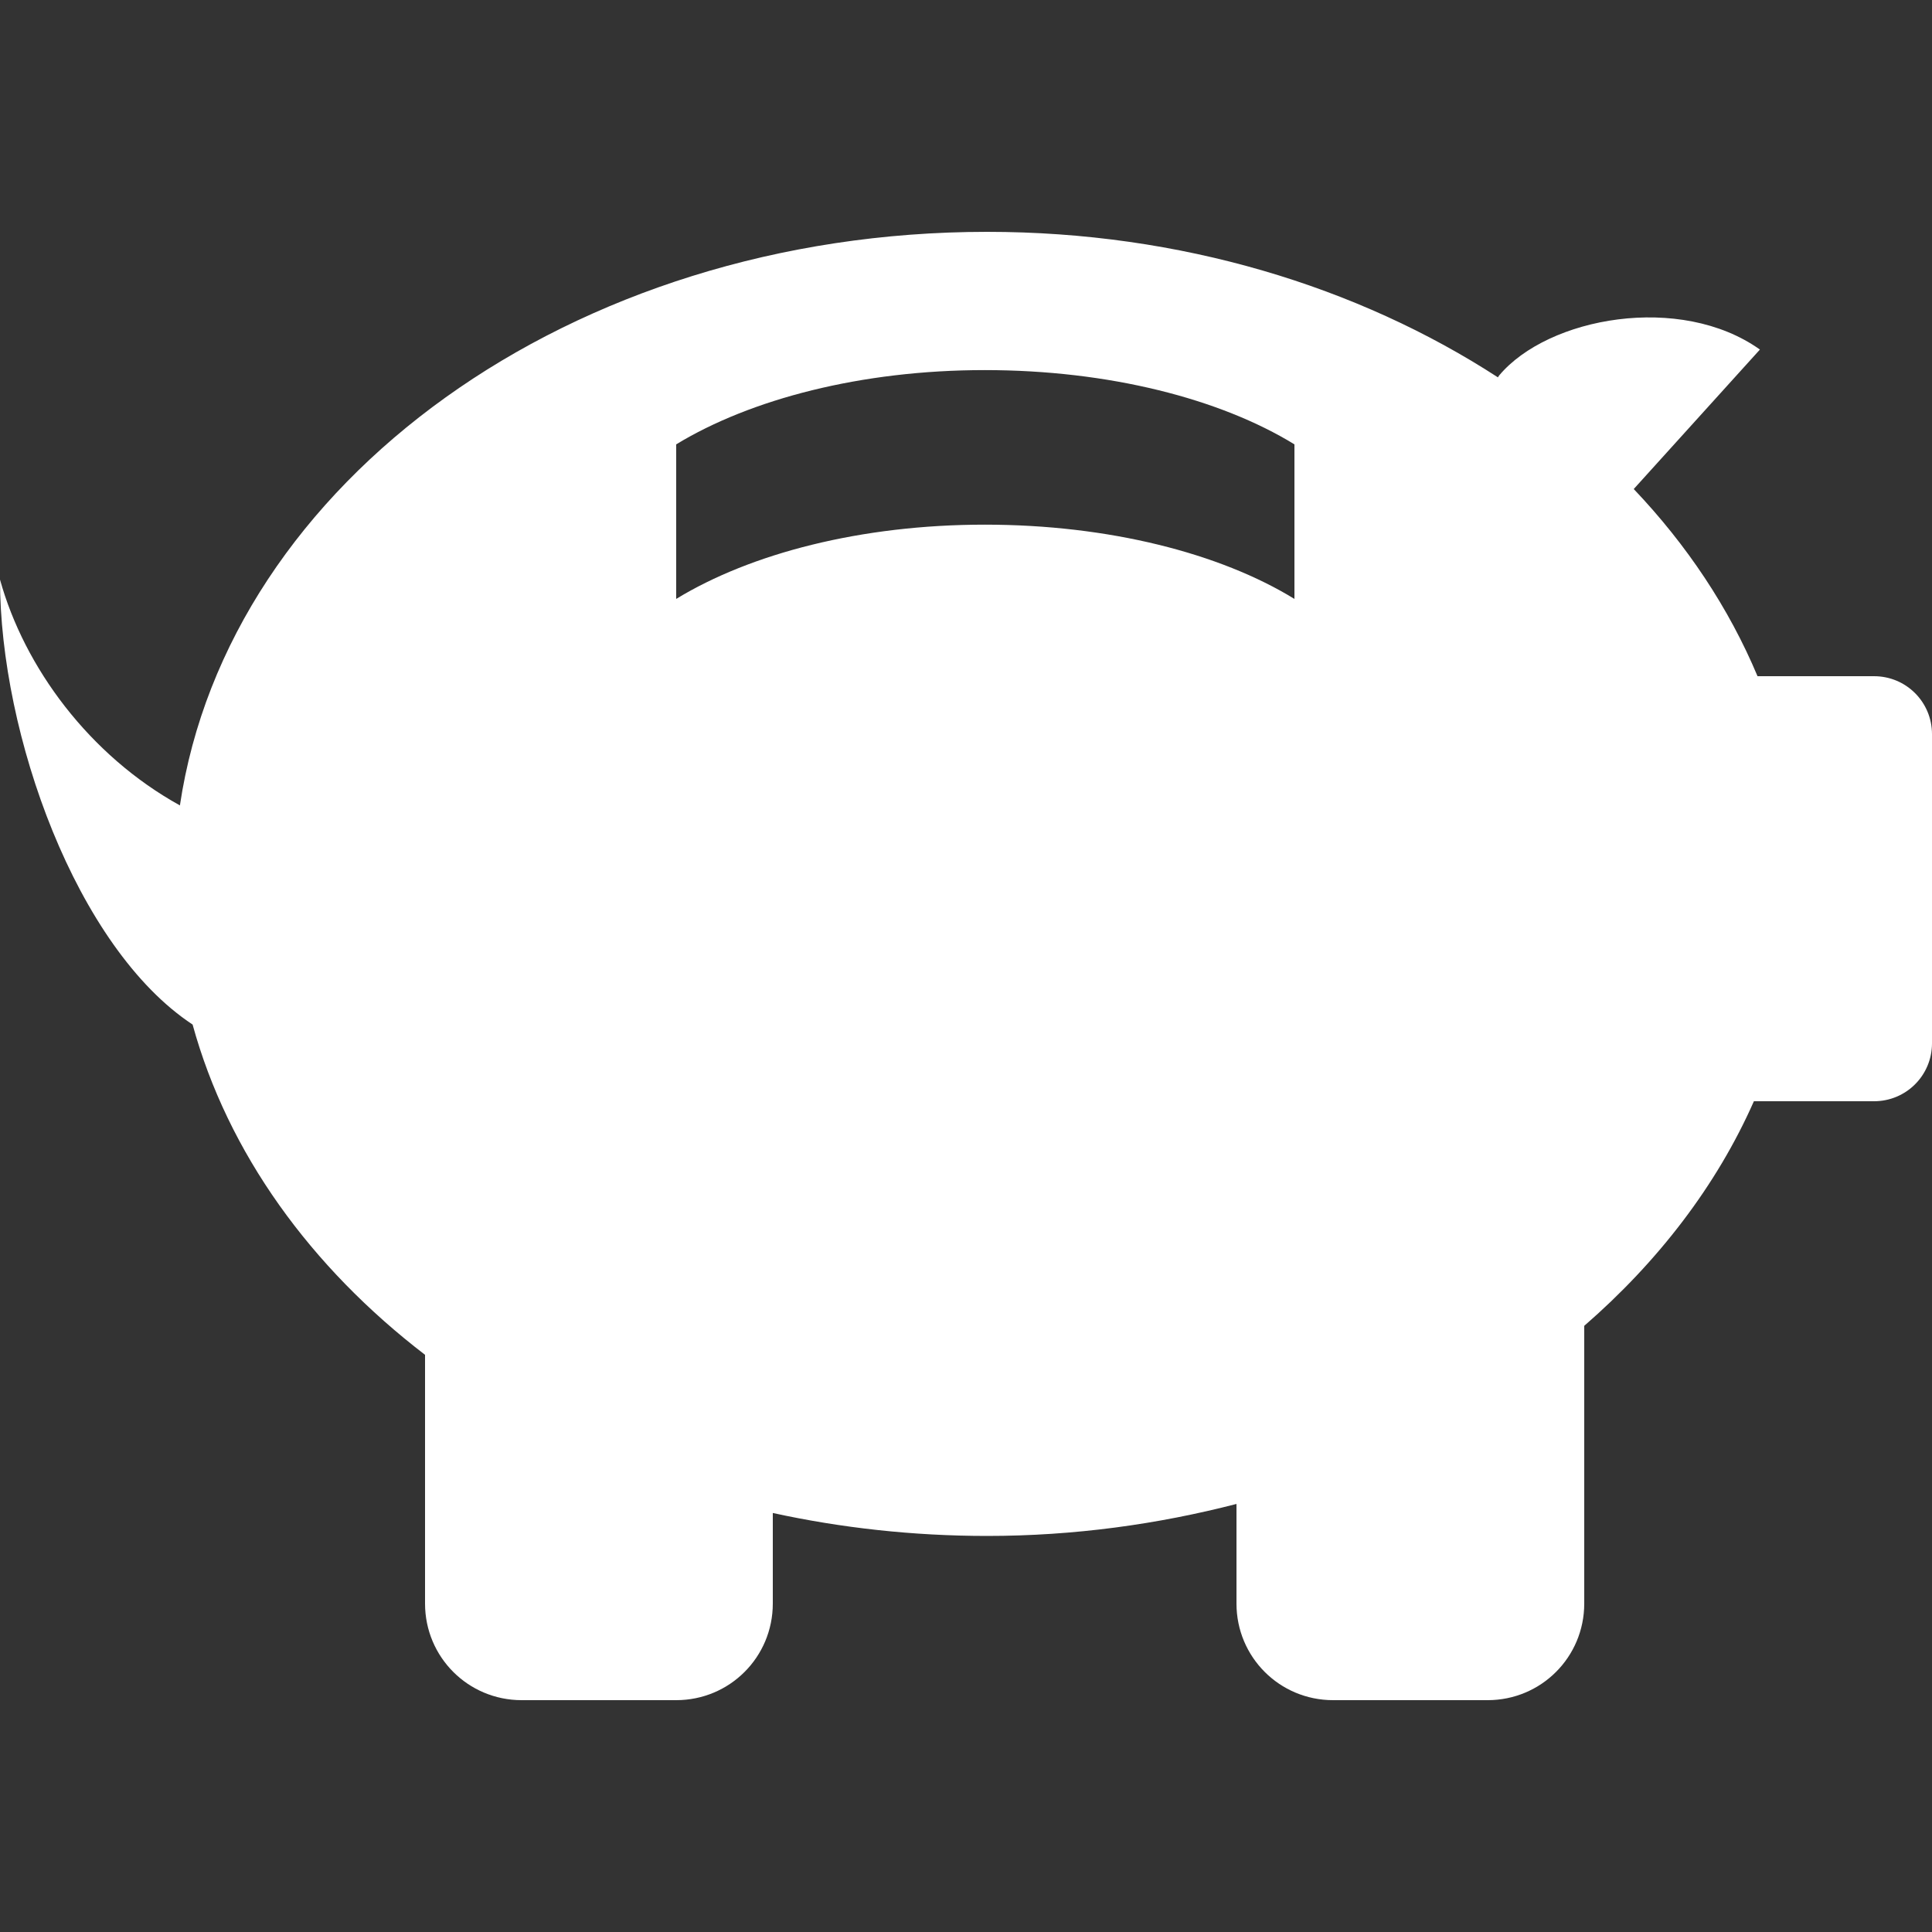 <?xml version="1.0" encoding="UTF-8" standalone="no"?>
<!-- Created with Inkscape (http://www.inkscape.org/) -->

<svg
   xmlns:dc="http://purl.org/dc/elements/1.1/"
   xmlns:cc="http://creativecommons.org/ns#"
   xmlns:rdf="http://www.w3.org/1999/02/22-rdf-syntax-ns#"
   xmlns:svg="http://www.w3.org/2000/svg"
   xmlns="http://www.w3.org/2000/svg"
   xmlns:sodipodi="http://sodipodi.sourceforge.net/DTD/sodipodi-0.dtd"
   xmlns:inkscape="http://www.inkscape.org/namespaces/inkscape"
   version="1.1"
   width="100"
   height="100"
   id="svg2985"
   inkscape:version="0.48.4 r9939"
   sodipodi:docname="Camipro.svg">
  <rect width="100%" height="100%" fill="#333333" stroke="none"/>
  <sodipodi:namedview
     pagecolor="#ffffff"
     bordercolor="#666666"
     borderopacity="1"
     objecttolerance="10"
     gridtolerance="10000"
     guidetolerance="10"
     inkscape:pageopacity="0"
     inkscape:pageshadow="2"
     inkscape:window-width="1680"
     inkscape:window-height="987"
     id="namedview2990"
     showgrid="true"
     fit-margin-top="12"
     fit-margin-left="0"
     fit-margin-right="0"
     fit-margin-bottom="12"
     inkscape:zoom="5.6568543"
     inkscape:cx="107.3958"
     inkscape:cy="54.474476"
     inkscape:window-x="1912"
     inkscape:window-y="-8"
     inkscape:window-maximized="1"
     inkscape:current-layer="svg2985">
    <inkscape:grid
       type="xygrid"
       id="grid3769"
       empspacing="5"
       visible="true"
       enabled="true"
       snapvisiblegridlinesonly="true"
       originx="47px"
       originy="-51px" />
  </sodipodi:namedview>
  <defs
     id="defs2989" />
  <path
     style="fill:#ffffff;fill-opacity:1;fill-rule:evenodd;stroke:none;display:inline"
     d="M 51.094,12 C 29.56,12 11.806,24.959 9.312,41.688 4.624,39.096 1.262,34.546 0,30 0,38 3.948,49.06 9.969,53.031 11.795,59.679 16.079,65.585 22,70.125 L 22,83 c 0,2.77 2.23,5 5,5 l 8,0 c 2.77,0 5,-2.23 5,-5 l 0,-4.688 C 43.531,79.083 47.258,79.5 51.094,79.5 55.603,79.5 59.928,78.896 64,77.844 L 64,83 c 0,2.77 2.23,5 5,5 l 8,0 c 2.77,0 5,-2.23 5,-5 L 82,68.625 C 85.828,65.3 88.86,61.354 90.781,57 L 97,57 c 1.662,0 3,-1.338 3,-3 l 0,-16 c 0,-1.662 -1.338,-3 -3,-3 l -6.031,0 C 89.491,31.477 87.316,28.208 84.562,25.312 l 6.531,-7.219 c -4.112,-2.927 -10.967,-1.684 -13.5,1.344 -0.024,0.031 -0.039,0.063 -0.062,0.094 C 70.302,14.837 61.121,12 51.094,12 z m -0.125,7.156 C 57.398,19.156 63.153,20.641 67,23 l 0,8 C 63.151,28.637 57.391,27.156 50.969,27.156 44.566,27.156 38.849,28.65 35,31 l 0,-8 c 3.846,-2.339 9.571,-3.844 15.969,-3.844 z"
     id="path3763"
     inkscape:connector-curvature="0"
     sodipodi:nodetypes="sccccsssscscssssccsssscccccssccsccs" />
</svg>
